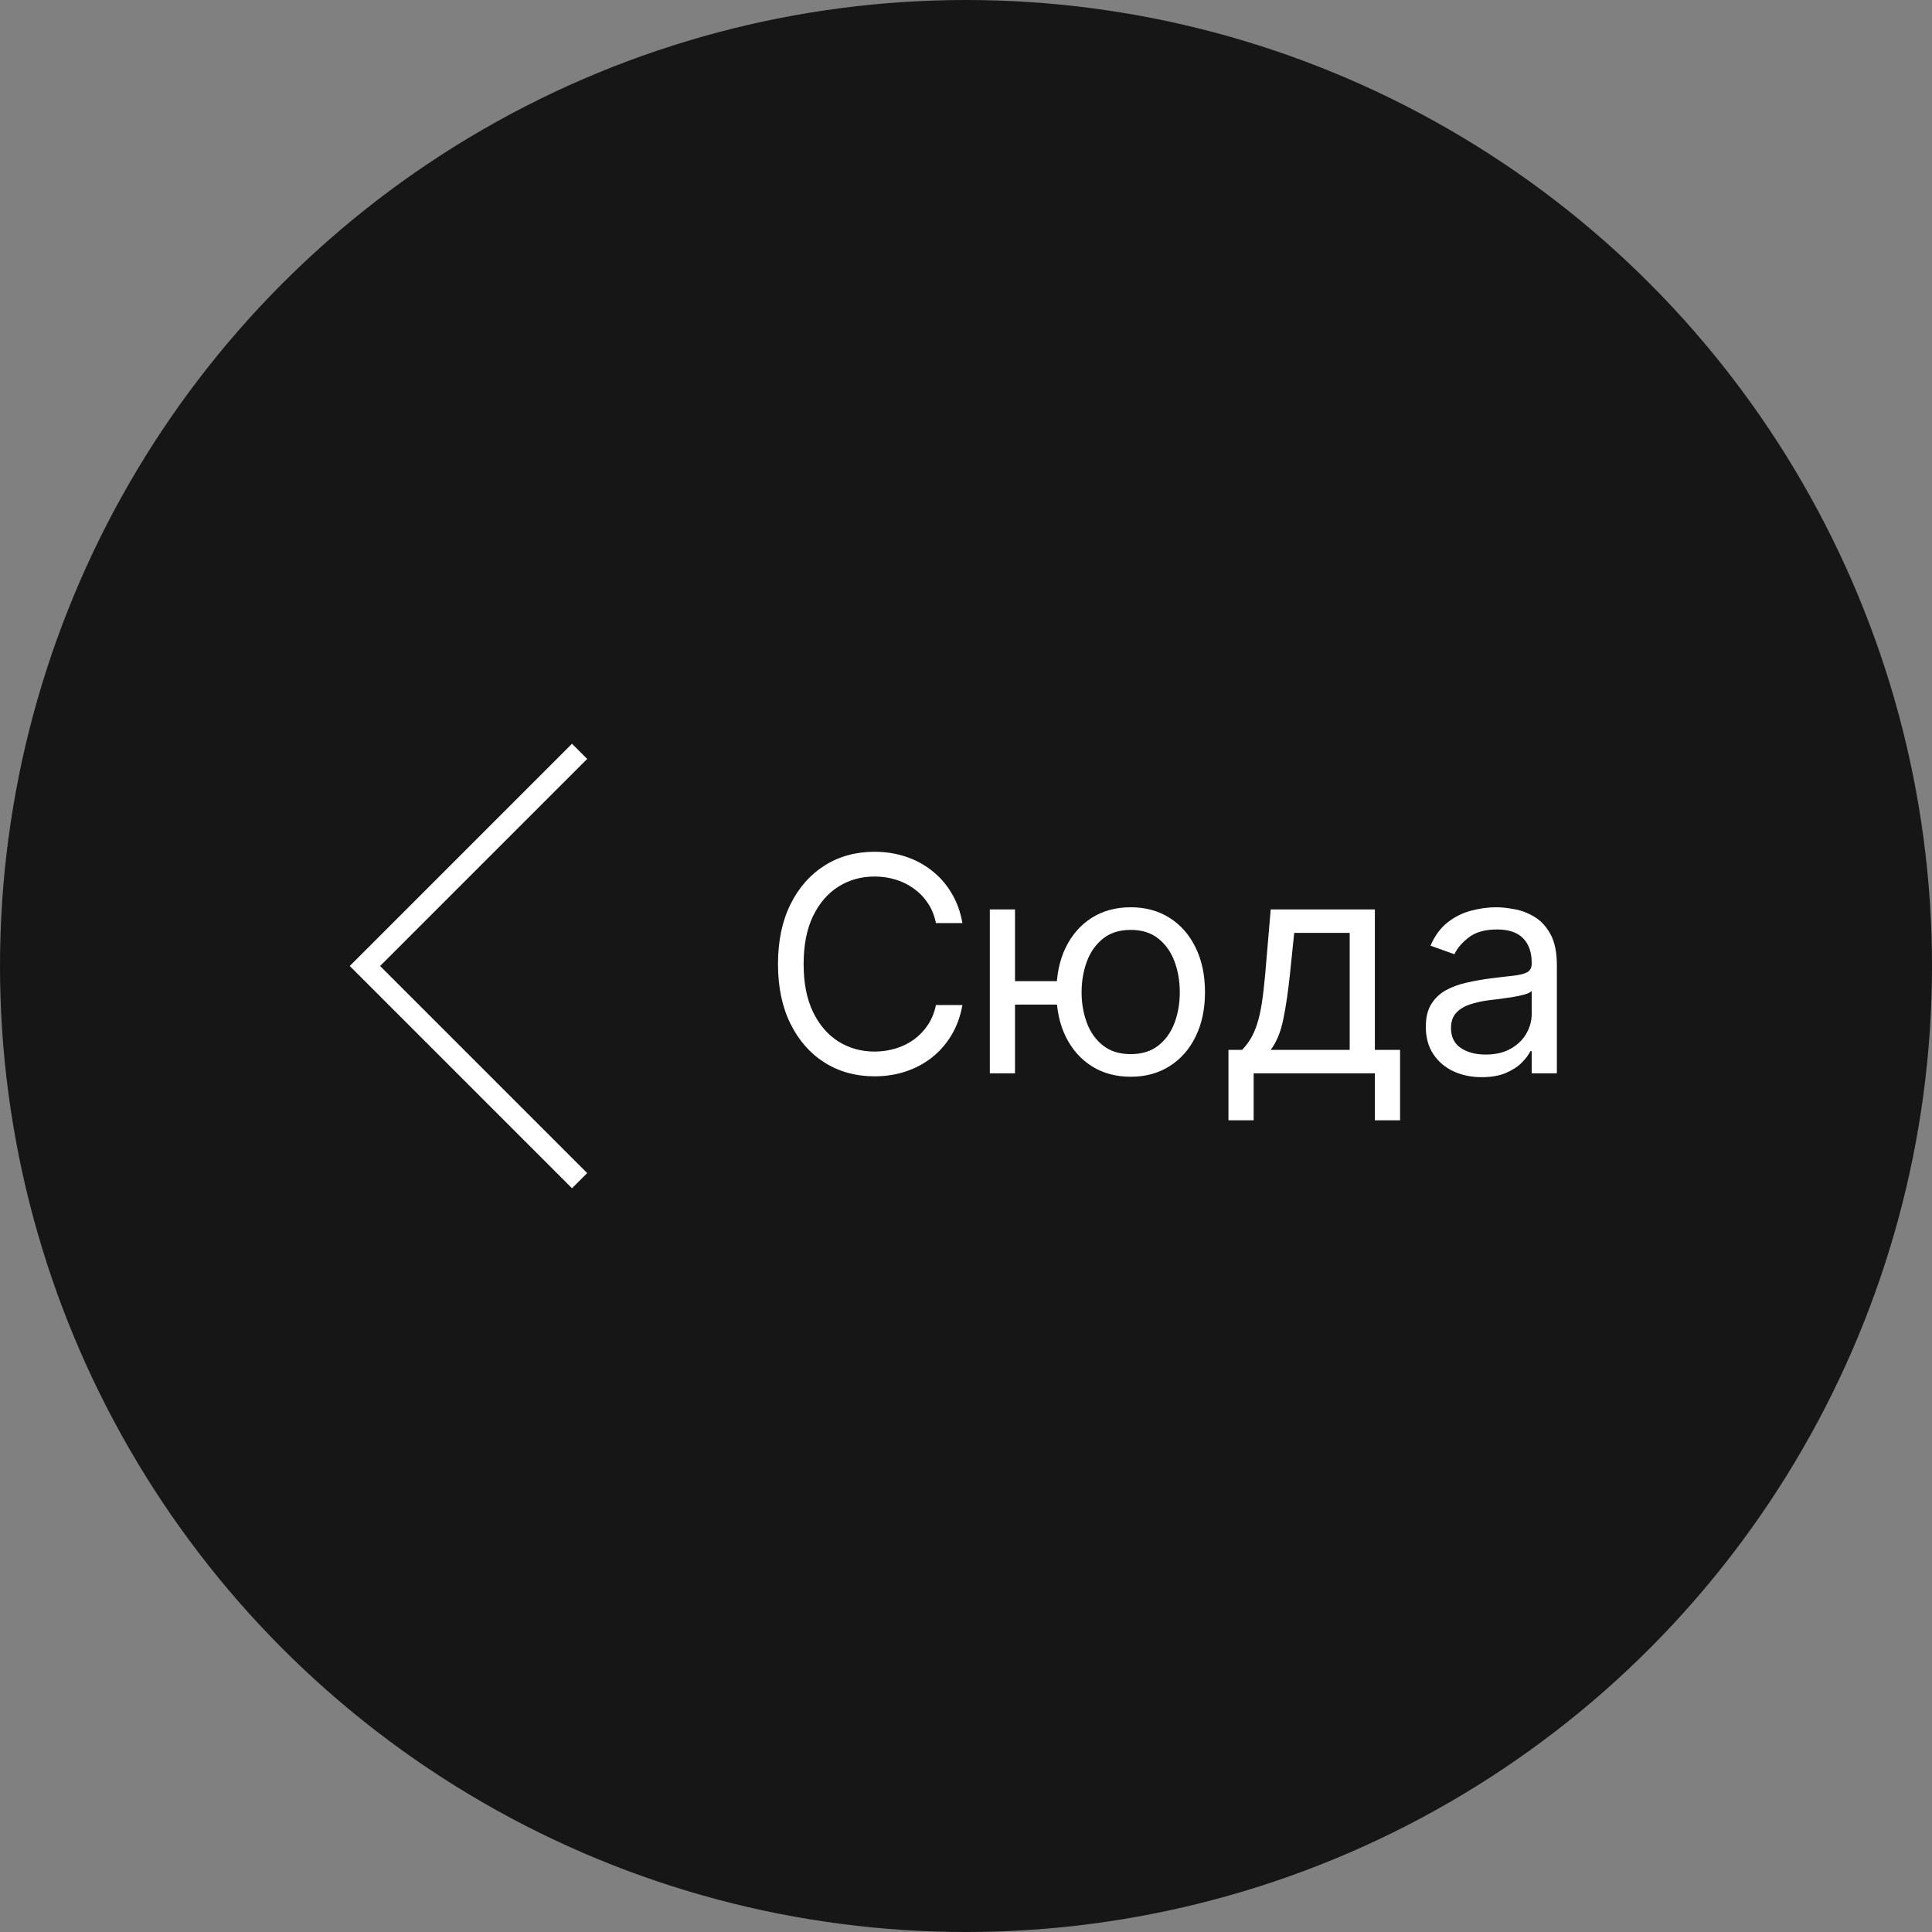 <svg width="90" height="90" viewBox="0 0 90 90" fill="none" xmlns="http://www.w3.org/2000/svg">
<rect x="0" y="0" width="90" height="90" fill="#808080" stroke="none"/>
<circle cx="45" cy="45" r="45" fill="#161616"/>
<path d="M44.833 43H43.6C43.528 42.645 43.4 42.334 43.218 42.065C43.039 41.797 42.82 41.572 42.561 41.389C42.306 41.204 42.023 41.064 41.711 40.972C41.4 40.879 41.075 40.832 40.737 40.832C40.12 40.832 39.562 40.988 39.061 41.3C38.564 41.611 38.168 42.07 37.873 42.677C37.581 43.283 37.436 44.028 37.436 44.909C37.436 45.791 37.581 46.535 37.873 47.141C38.168 47.748 38.564 48.207 39.061 48.519C39.562 48.83 40.12 48.986 40.737 48.986C41.075 48.986 41.4 48.939 41.711 48.847C42.023 48.754 42.306 48.616 42.561 48.434C42.82 48.248 43.039 48.021 43.218 47.753C43.4 47.481 43.528 47.169 43.6 46.818H44.833C44.741 47.339 44.572 47.804 44.326 48.215C44.081 48.626 43.776 48.976 43.411 49.264C43.047 49.549 42.638 49.766 42.184 49.916C41.733 50.065 41.251 50.139 40.737 50.139C39.868 50.139 39.096 49.927 38.42 49.503C37.744 49.079 37.212 48.475 36.824 47.693C36.436 46.911 36.242 45.983 36.242 44.909C36.242 43.835 36.436 42.907 36.824 42.125C37.212 41.343 37.744 40.74 38.42 40.315C39.096 39.891 39.868 39.679 40.737 39.679C41.251 39.679 41.733 39.754 42.184 39.903C42.638 40.052 43.047 40.271 43.411 40.559C43.776 40.844 44.081 41.192 44.326 41.603C44.572 42.011 44.741 42.476 44.833 43ZM50.326 45.705V46.798H46.289V45.705H50.326ZM47.283 42.364V50H46.11V42.364H47.283ZM52.672 50.159C51.983 50.159 51.378 49.995 50.858 49.667C50.341 49.339 49.936 48.88 49.645 48.29C49.356 47.7 49.212 47.01 49.212 46.222C49.212 45.426 49.356 44.732 49.645 44.139C49.936 43.545 50.341 43.084 50.858 42.756C51.378 42.428 51.983 42.264 52.672 42.264C53.362 42.264 53.965 42.428 54.482 42.756C55.002 43.084 55.407 43.545 55.695 44.139C55.987 44.732 56.133 45.426 56.133 46.222C56.133 47.01 55.987 47.7 55.695 48.29C55.407 48.88 55.002 49.339 54.482 49.667C53.965 49.995 53.362 50.159 52.672 50.159ZM52.672 49.105C53.196 49.105 53.627 48.971 53.965 48.702C54.303 48.434 54.553 48.081 54.716 47.644C54.878 47.206 54.959 46.732 54.959 46.222C54.959 45.711 54.878 45.236 54.716 44.795C54.553 44.354 54.303 43.998 53.965 43.726C53.627 43.454 53.196 43.318 52.672 43.318C52.149 43.318 51.718 43.454 51.38 43.726C51.042 43.998 50.791 44.354 50.629 44.795C50.467 45.236 50.385 45.711 50.385 46.222C50.385 46.732 50.467 47.206 50.629 47.644C50.791 48.081 51.042 48.434 51.38 48.702C51.718 48.971 52.149 49.105 52.672 49.105ZM57.226 52.188V48.906H57.863C58.018 48.744 58.153 48.568 58.265 48.379C58.378 48.19 58.476 47.967 58.559 47.708C58.645 47.446 58.718 47.128 58.777 46.754C58.837 46.376 58.89 45.92 58.937 45.386L59.195 42.364H64.047V48.906H65.221V52.188H64.047V50H58.4V52.188H57.226ZM59.195 48.906H62.874V43.457H60.289L60.09 45.386C60.007 46.185 59.904 46.883 59.782 47.479C59.659 48.076 59.464 48.552 59.195 48.906ZM69.025 50.179C68.541 50.179 68.102 50.088 67.708 49.906C67.313 49.72 67 49.453 66.768 49.105C66.536 48.754 66.42 48.33 66.42 47.832C66.42 47.395 66.506 47.04 66.678 46.769C66.851 46.493 67.081 46.278 67.37 46.122C67.658 45.966 67.976 45.85 68.324 45.774C68.675 45.695 69.028 45.632 69.383 45.585C69.847 45.526 70.223 45.481 70.512 45.451C70.803 45.418 71.015 45.363 71.148 45.287C71.284 45.211 71.352 45.078 71.352 44.889V44.849C71.352 44.359 71.218 43.978 70.949 43.706C70.684 43.434 70.281 43.298 69.741 43.298C69.181 43.298 68.742 43.421 68.424 43.666C68.105 43.911 67.882 44.173 67.752 44.452L66.639 44.054C66.838 43.59 67.103 43.229 67.434 42.97C67.769 42.708 68.134 42.526 68.528 42.423C68.926 42.317 69.317 42.264 69.701 42.264C69.947 42.264 70.228 42.294 70.546 42.354C70.868 42.41 71.178 42.528 71.476 42.707C71.778 42.886 72.028 43.156 72.227 43.517C72.426 43.878 72.525 44.362 72.525 44.969V50H71.352V48.966H71.292C71.213 49.132 71.08 49.309 70.894 49.498C70.709 49.687 70.462 49.847 70.154 49.98C69.845 50.113 69.469 50.179 69.025 50.179ZM69.204 49.125C69.668 49.125 70.059 49.034 70.377 48.852C70.699 48.669 70.941 48.434 71.103 48.146C71.269 47.857 71.352 47.554 71.352 47.236V46.162C71.302 46.222 71.193 46.276 71.024 46.326C70.858 46.372 70.666 46.414 70.447 46.45C70.232 46.483 70.021 46.513 69.816 46.54C69.613 46.563 69.449 46.583 69.323 46.599C69.019 46.639 68.734 46.704 68.468 46.793C68.207 46.88 67.994 47.01 67.832 47.186C67.673 47.358 67.593 47.594 67.593 47.892C67.593 48.3 67.744 48.608 68.046 48.817C68.351 49.022 68.737 49.125 69.204 49.125Z" fill="white"/>
<path d="M27 35L17 45L27 55" stroke="white"/>
</svg>
